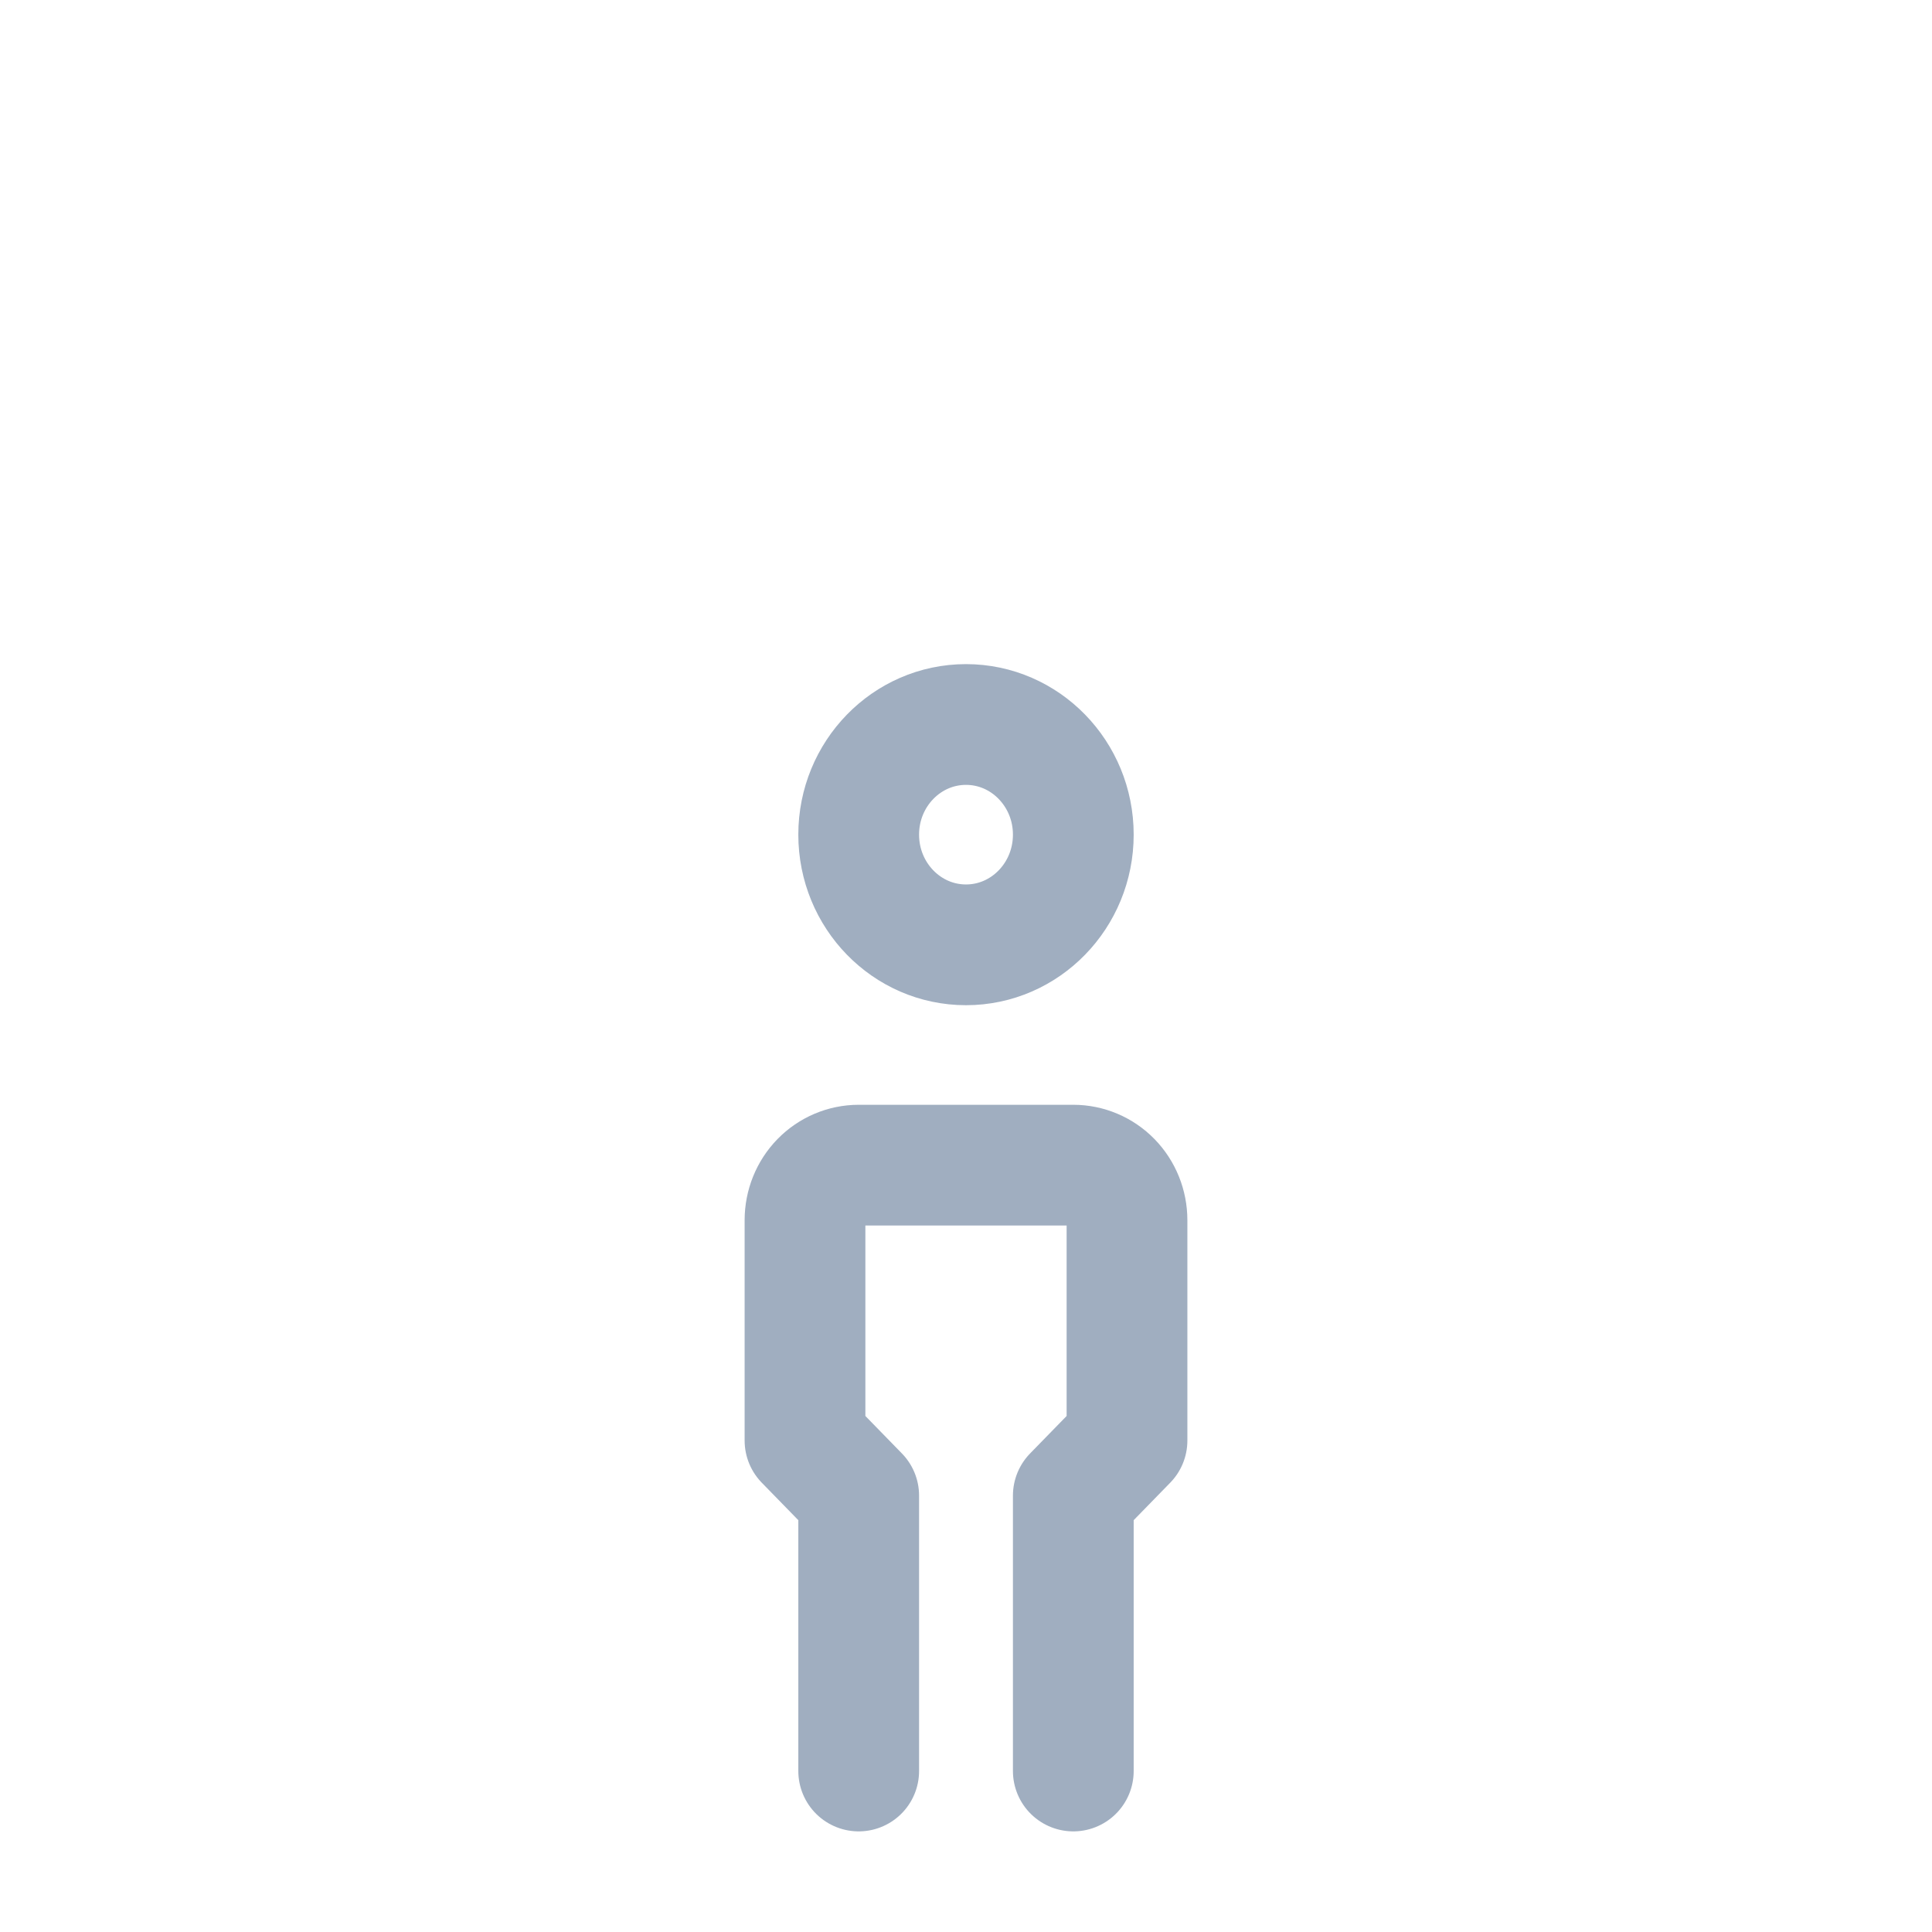 <svg width="24" height="24" viewBox="0 0 24 24" fill="none" xmlns="http://www.w3.org/2000/svg">
<path d="M10.667 22V18.579L10 17.895V15.158C10 14.976 10.07 14.802 10.195 14.674C10.32 14.546 10.49 14.474 10.667 14.474H13.333C13.51 14.474 13.68 14.546 13.805 14.674C13.93 14.802 14 14.976 14 15.158V17.895L13.333 18.579V22M13.333 10.368C13.333 11.124 12.736 11.737 12 11.737C11.264 11.737 10.667 11.124 10.667 10.368C10.667 9.613 11.264 9 12 9C12.736 9 13.333 9.613 13.333 10.368Z" stroke="#A0AEC0" stroke-width="1.5" stroke-linecap="round" stroke-linejoin="round"/>
</svg>
